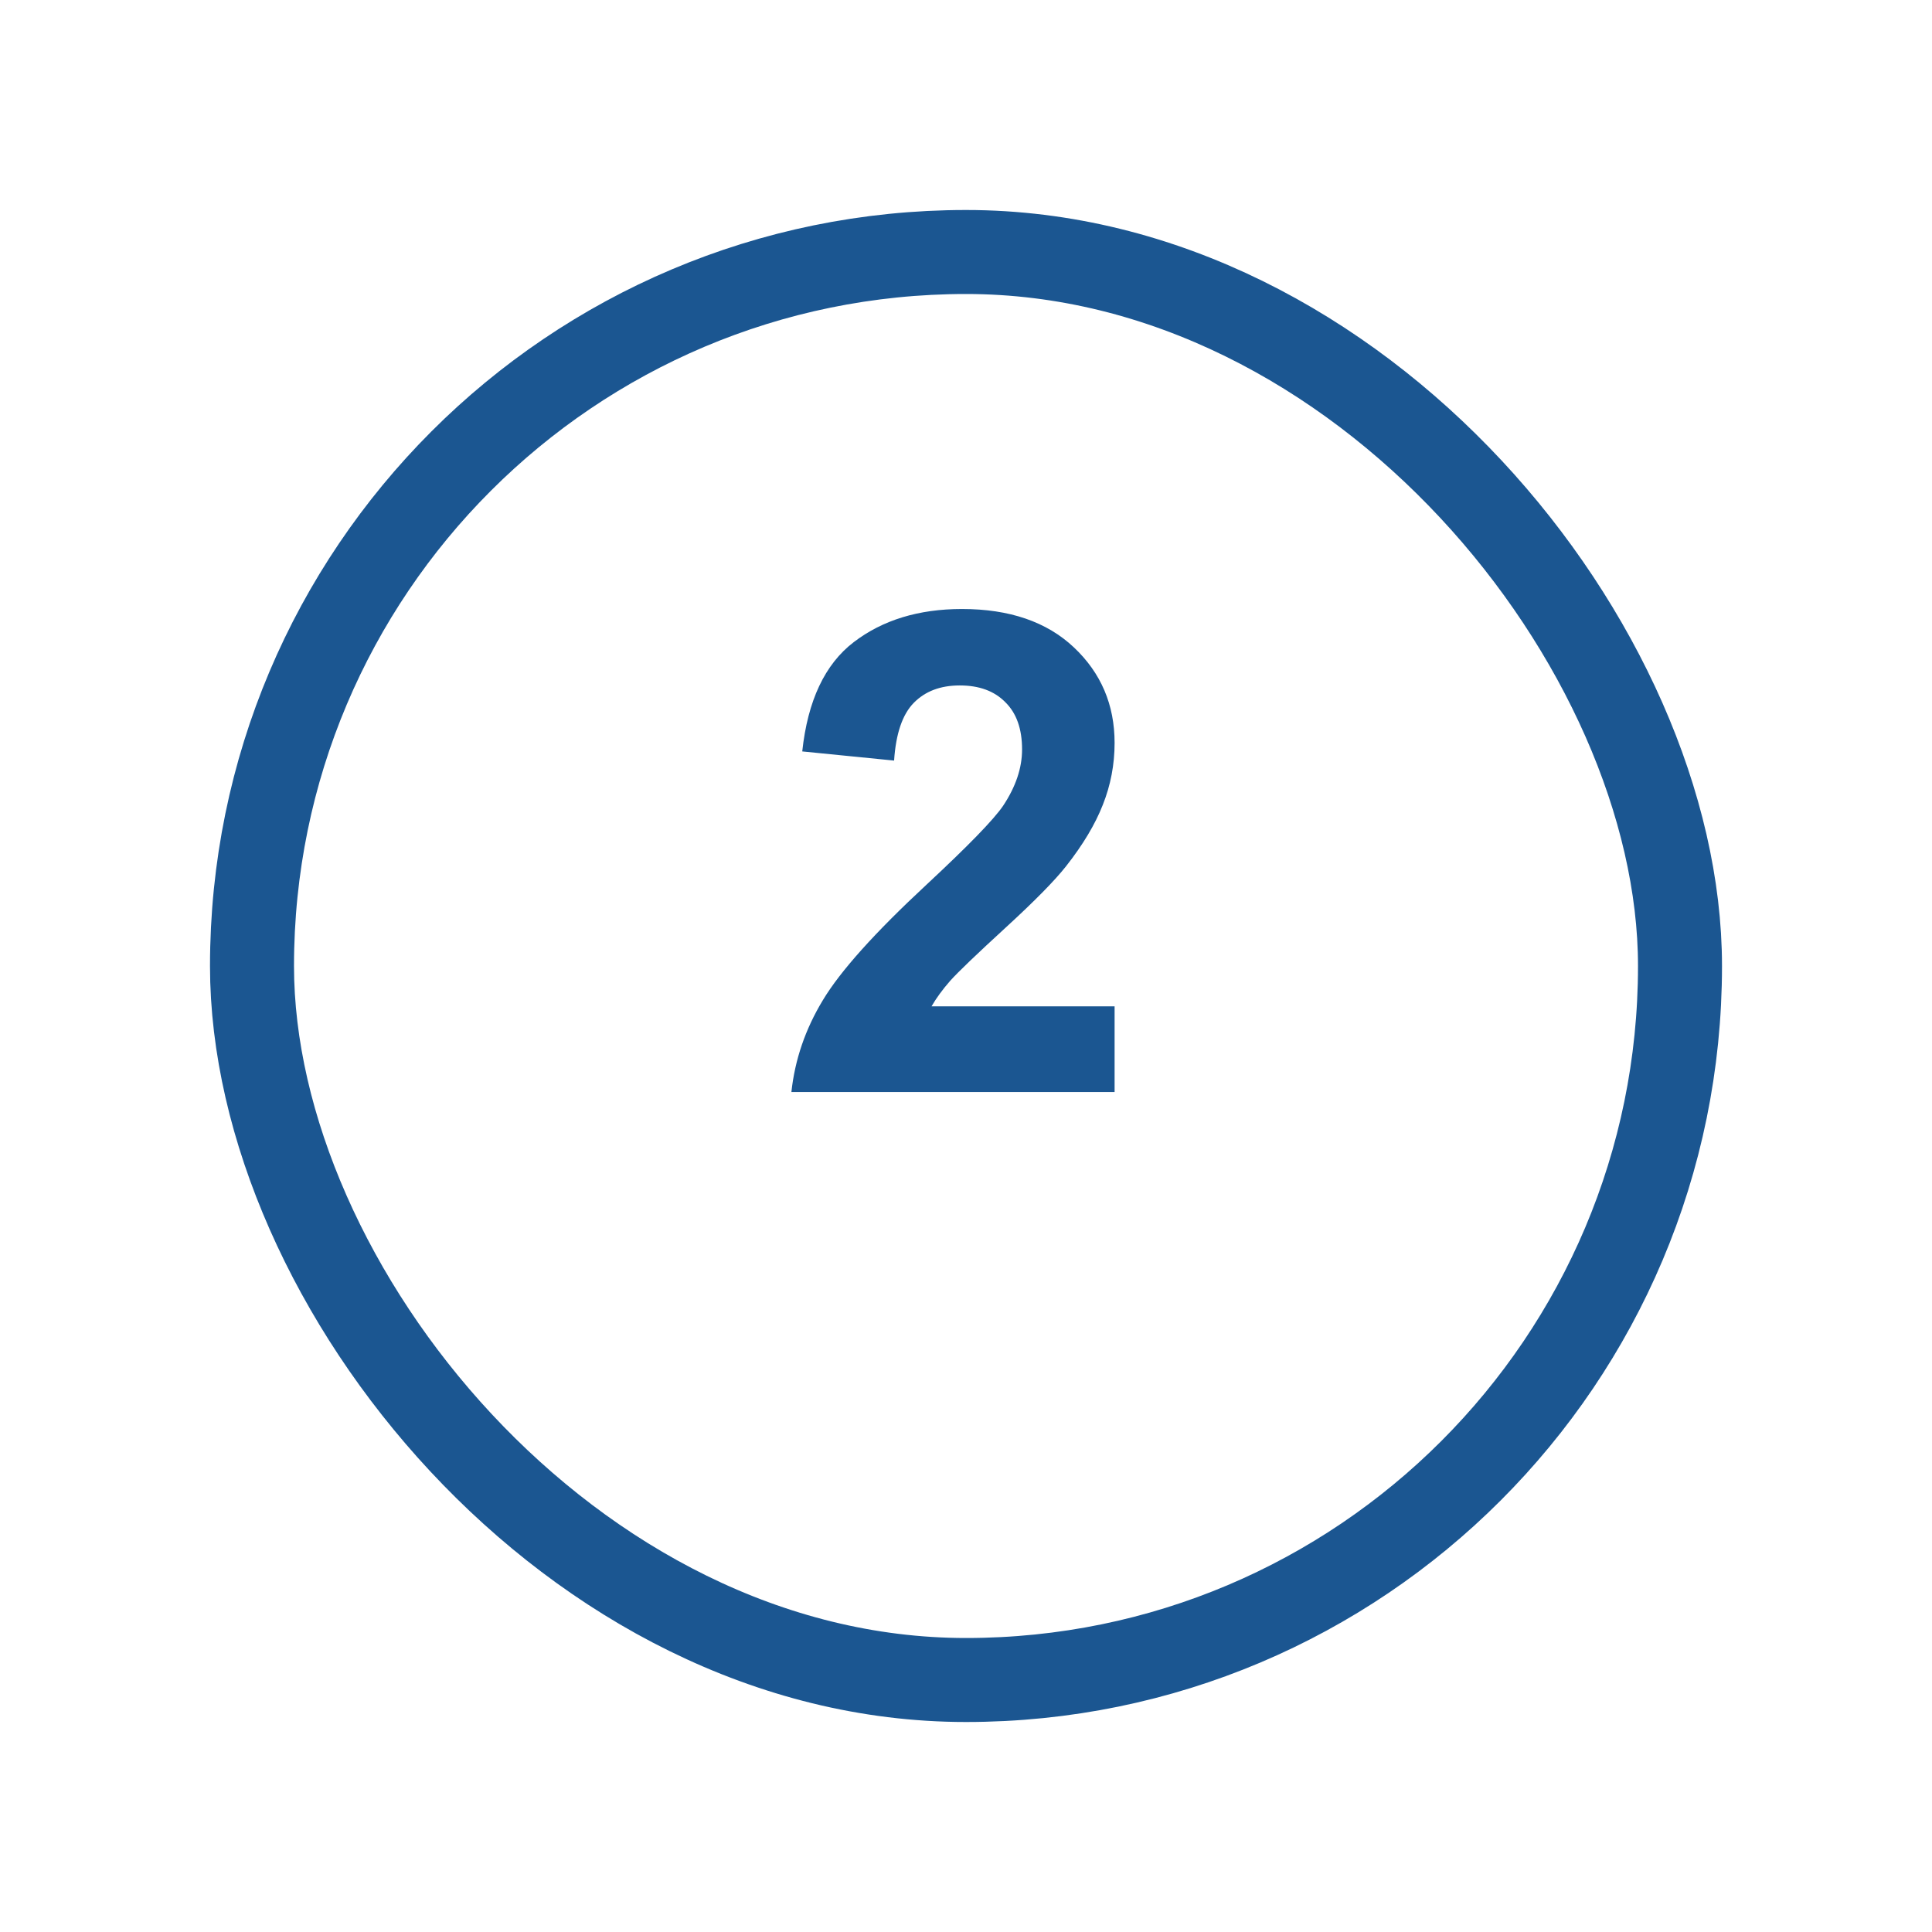 <svg width="46" height="46" viewBox="0 0 46 46" fill="none" xmlns="http://www.w3.org/2000/svg">
<g filter="url(#filter0_d_3045_2908)">
<rect x="5" y="2" width="36" height="36" rx="18" fill="white"/>
<rect x="6" y="3" width="34" height="34" rx="17" stroke="#1B5691" stroke-width="2"/>
</g>
<path d="M26.538 23.961V26H18.843C18.926 25.229 19.176 24.5 19.593 23.812C20.009 23.12 20.832 22.203 22.061 21.062C23.051 20.141 23.658 19.516 23.882 19.188C24.184 18.734 24.335 18.287 24.335 17.844C24.335 17.354 24.202 16.979 23.936 16.719C23.676 16.453 23.314 16.32 22.851 16.32C22.392 16.32 22.028 16.458 21.757 16.734C21.486 17.01 21.33 17.469 21.288 18.109L19.101 17.891C19.231 16.682 19.64 15.815 20.327 15.289C21.015 14.763 21.874 14.5 22.905 14.5C24.035 14.5 24.924 14.805 25.569 15.414C26.215 16.023 26.538 16.781 26.538 17.688C26.538 18.203 26.444 18.695 26.257 19.164C26.075 19.628 25.783 20.115 25.382 20.625C25.116 20.963 24.637 21.451 23.944 22.086C23.252 22.721 22.811 23.143 22.624 23.352C22.442 23.56 22.293 23.763 22.179 23.961H26.538Z" fill="#1B5691"/>
<defs>
<filter id="filter0_d_3045_2908" x="0" y="0" width="46" height="46" filterUnits="userSpaceOnUse" color-interpolation-filters="sRGB">
<feFlood flood-opacity="0" result="BackgroundImageFix"/>
<feColorMatrix in="SourceAlpha" type="matrix" values="0 0 0 0 0 0 0 0 0 0 0 0 0 0 0 0 0 0 127 0" result="hardAlpha"/>
<feOffset dy="3"/>
<feGaussianBlur stdDeviation="2.5"/>
<feColorMatrix type="matrix" values="0 0 0 0 0 0 0 0 0 0 0 0 0 0 0 0 0 0 0.12 0"/>
<feBlend mode="normal" in2="BackgroundImageFix" result="effect1_dropShadow_3045_2908"/>
<feBlend mode="normal" in="SourceGraphic" in2="effect1_dropShadow_3045_2908" result="shape"/>
</filter>
</defs>
</svg>
